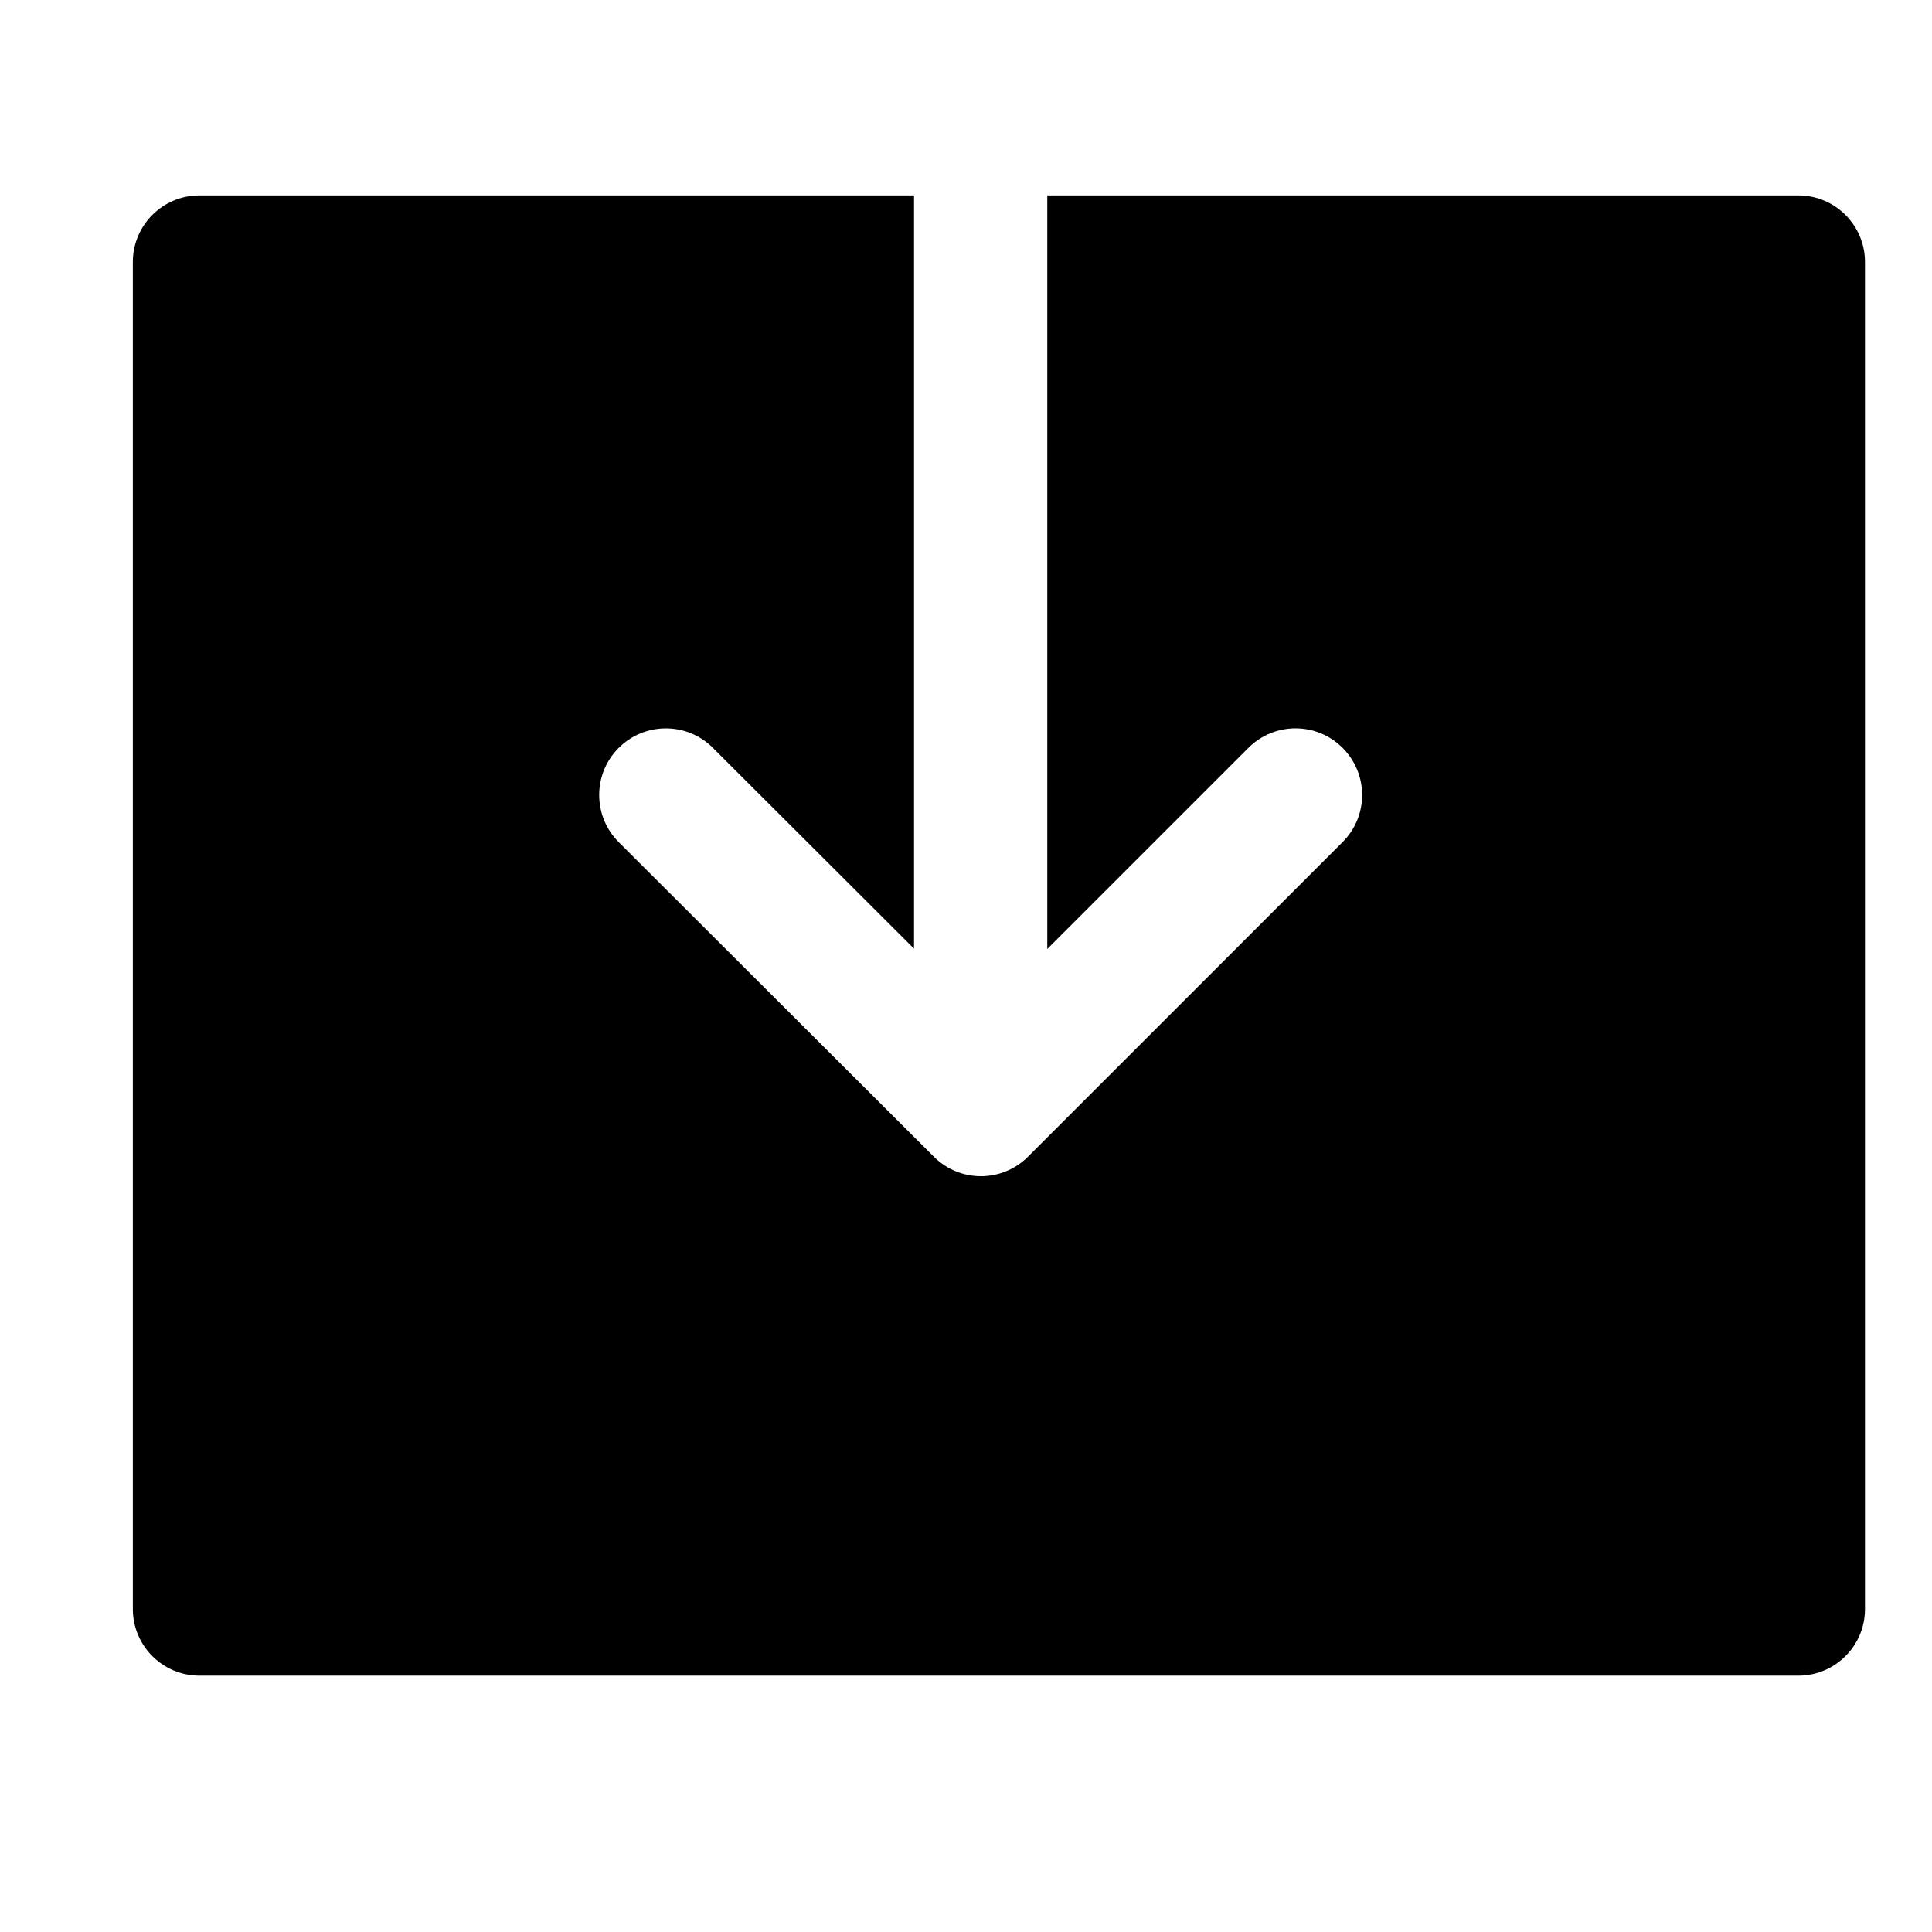 <svg width="29" height="29" viewBox="0 0 29 29" fill="none" xmlns="http://www.w3.org/2000/svg">
<path fill-rule="evenodd" clip-rule="evenodd" d="M18.739 11.226L15.72 14.245L15.72 2.933H26.994C27.546 2.933 27.994 3.381 27.994 3.933V24.152C27.994 24.704 27.546 25.152 26.994 25.152H2.994C2.442 25.152 1.994 24.704 1.994 24.152V3.933C1.994 3.381 2.442 2.933 2.994 2.933H13.72V14.24L10.7 11.225C10.31 10.835 9.677 10.836 9.286 11.227C8.896 11.617 8.897 12.251 9.287 12.641L14.018 17.363C14.408 17.753 15.041 17.753 15.431 17.362L20.153 12.64C20.544 12.25 20.544 11.617 20.153 11.226C19.763 10.835 19.13 10.835 18.739 11.226Z" fill="black"/>
</svg>
